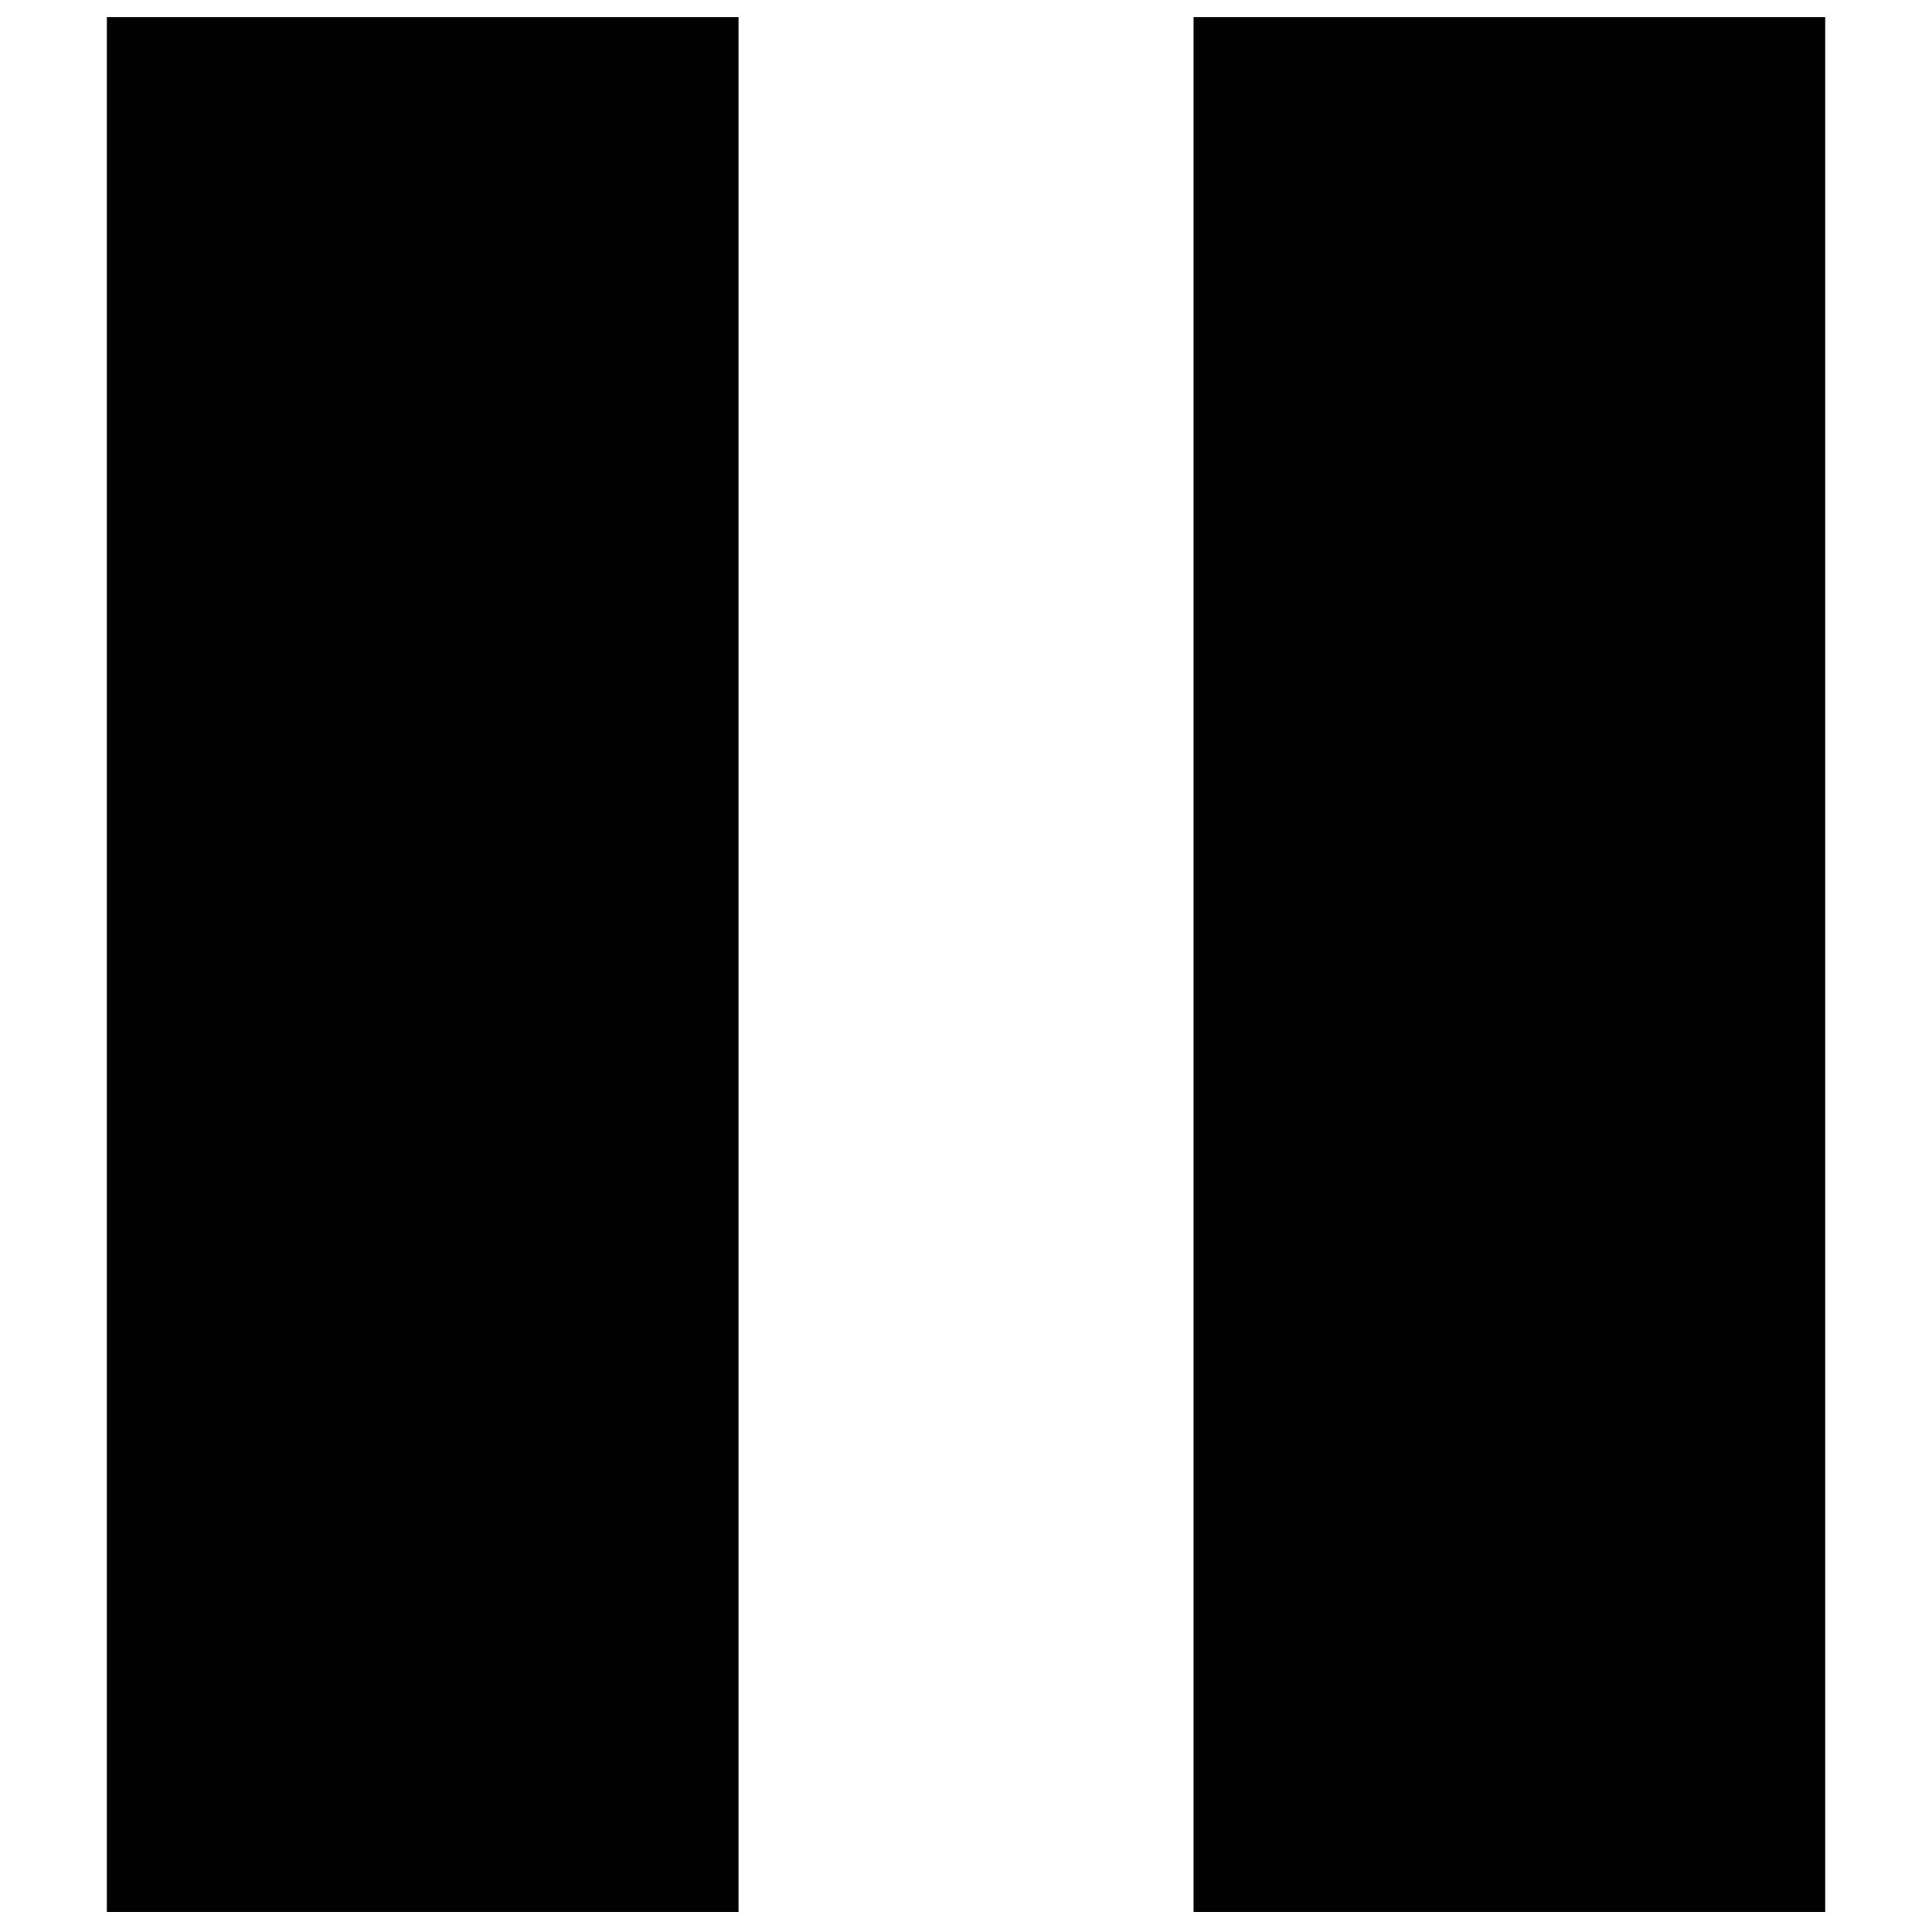 <?xml version="1.0" encoding="UTF-8" standalone="no"?>
<!-- Created with Inkscape (http://www.inkscape.org/) -->

<svg
   xmlns:dc="http://purl.org/dc/elements/1.1/"
   xmlns:cc="http://creativecommons.org/ns#"
   xmlns:rdf="http://www.w3.org/1999/02/22-rdf-syntax-ns#"
   xmlns:svg="http://www.w3.org/2000/svg"
   xmlns="http://www.w3.org/2000/svg"
   xmlns:sodipodi="http://sodipodi.sourceforge.net/DTD/sodipodi-0.dtd"
   xmlns:inkscape="http://www.inkscape.org/namespaces/inkscape"
   width="500"
   height="500"
   viewBox="0 0 132.292 132.292"
   version="1.1"
   id="svg917"
   inkscape:version="0.92.2 2405546, 2018-03-11"
   sodipodi:docname="icon-font.svg">
  <defs
     id="defs911" />
  <sodipodi:namedview
     id="base"
     pagecolor="#ffffff"
     bordercolor="#666666"
     borderopacity="1.0"
     inkscape:pageopacity="0.0"
     inkscape:pageshadow="2"
     inkscape:zoom="0.7"
     inkscape:cx="300.22463"
     inkscape:cy="298.50719"
     inkscape:document-units="px"
     inkscape:current-layer="layer1"
     showgrid="false"
     inkscape:window-width="1366"
     inkscape:window-height="731"
     inkscape:window-x="0"
     inkscape:window-y="0"
     inkscape:window-maximized="1"
     units="px"
     showguides="true"
     inkscape:guide-bbox="true"
     inkscape:snap-bbox="true"
     inkscape:snap-bbox-midpoints="true">
    <sodipodi:guide
       position="66.146,66.146"
       orientation="1,0"
       id="guide817"
       inkscape:locked="false"
       inkscape:label=""
       inkscape:color="rgb(0,0,255)" />
    <sodipodi:guide
       position="66.146,66.146"
       orientation="0,1"
       id="guide819"
       inkscape:locked="false"
       inkscape:label=""
       inkscape:color="rgb(0,0,255)" />
  </sodipodi:namedview>
  <g
     inkscape:label="Layer 1"
     inkscape:groupmode="layer"
     id="layer1"
     transform="translate(0,-164.708)">
    <g
       id="g1015"
       style="fill:#000000;fill-opacity:1"
       transform="matrix(20.432,0,0,20.432,227.122,-5202.016)"
       inkscape:export-xdpi="96"
       inkscape:export-ydpi="96">
      <path
         style="opacity:0.99;fill:#000000;fill-opacity:1;stroke:none;stroke-width:0.27;stroke-linecap:round;stroke-miterlimit:4;stroke-dasharray:none;stroke-dashoffset:0;stroke-opacity:0.023"
         d="m -10.758,262.72 h 2.117 v 6.35 h -2.117 z"
         id="rect1009"
         inkscape:connector-curvature="0" />
      <path
         style="opacity:0.99;fill:#000000;fill-opacity:1;stroke:none;stroke-width:0.27;stroke-linecap:round;stroke-miterlimit:4;stroke-dasharray:none;stroke-dashoffset:0;stroke-opacity:0.023"
         d="m -7.116,262.72 h 2.117 v 6.35 h -2.117 z"
         id="rect1011"
         inkscape:connector-curvature="0" />
    </g>
    <path
       style="opacity:0.99;fill:#000000;fill-opacity:1;stroke:none;stroke-width:0.27;stroke-linecap:round;stroke-miterlimit:4;stroke-dasharray:none;stroke-dashoffset:0;stroke-opacity:0.023"
       d="m -41.889,132.233 1.497,1.497 -4.49,4.49 -1.497,-1.497 z"
       id="rect1017"
       inkscape:connector-curvature="0" />
    <path
       style="opacity:0.99;fill:#000000;fill-opacity:1;stroke:none;stroke-width:0.27;stroke-linecap:round;stroke-miterlimit:4;stroke-dasharray:none;stroke-dashoffset:0;stroke-opacity:0.023"
       d="m -40.392,136.723 -1.497,1.497 -4.49,-4.49 1.497,-1.497 z"
       id="rect1025"
       inkscape:connector-curvature="0" />
  </g>
</svg>
